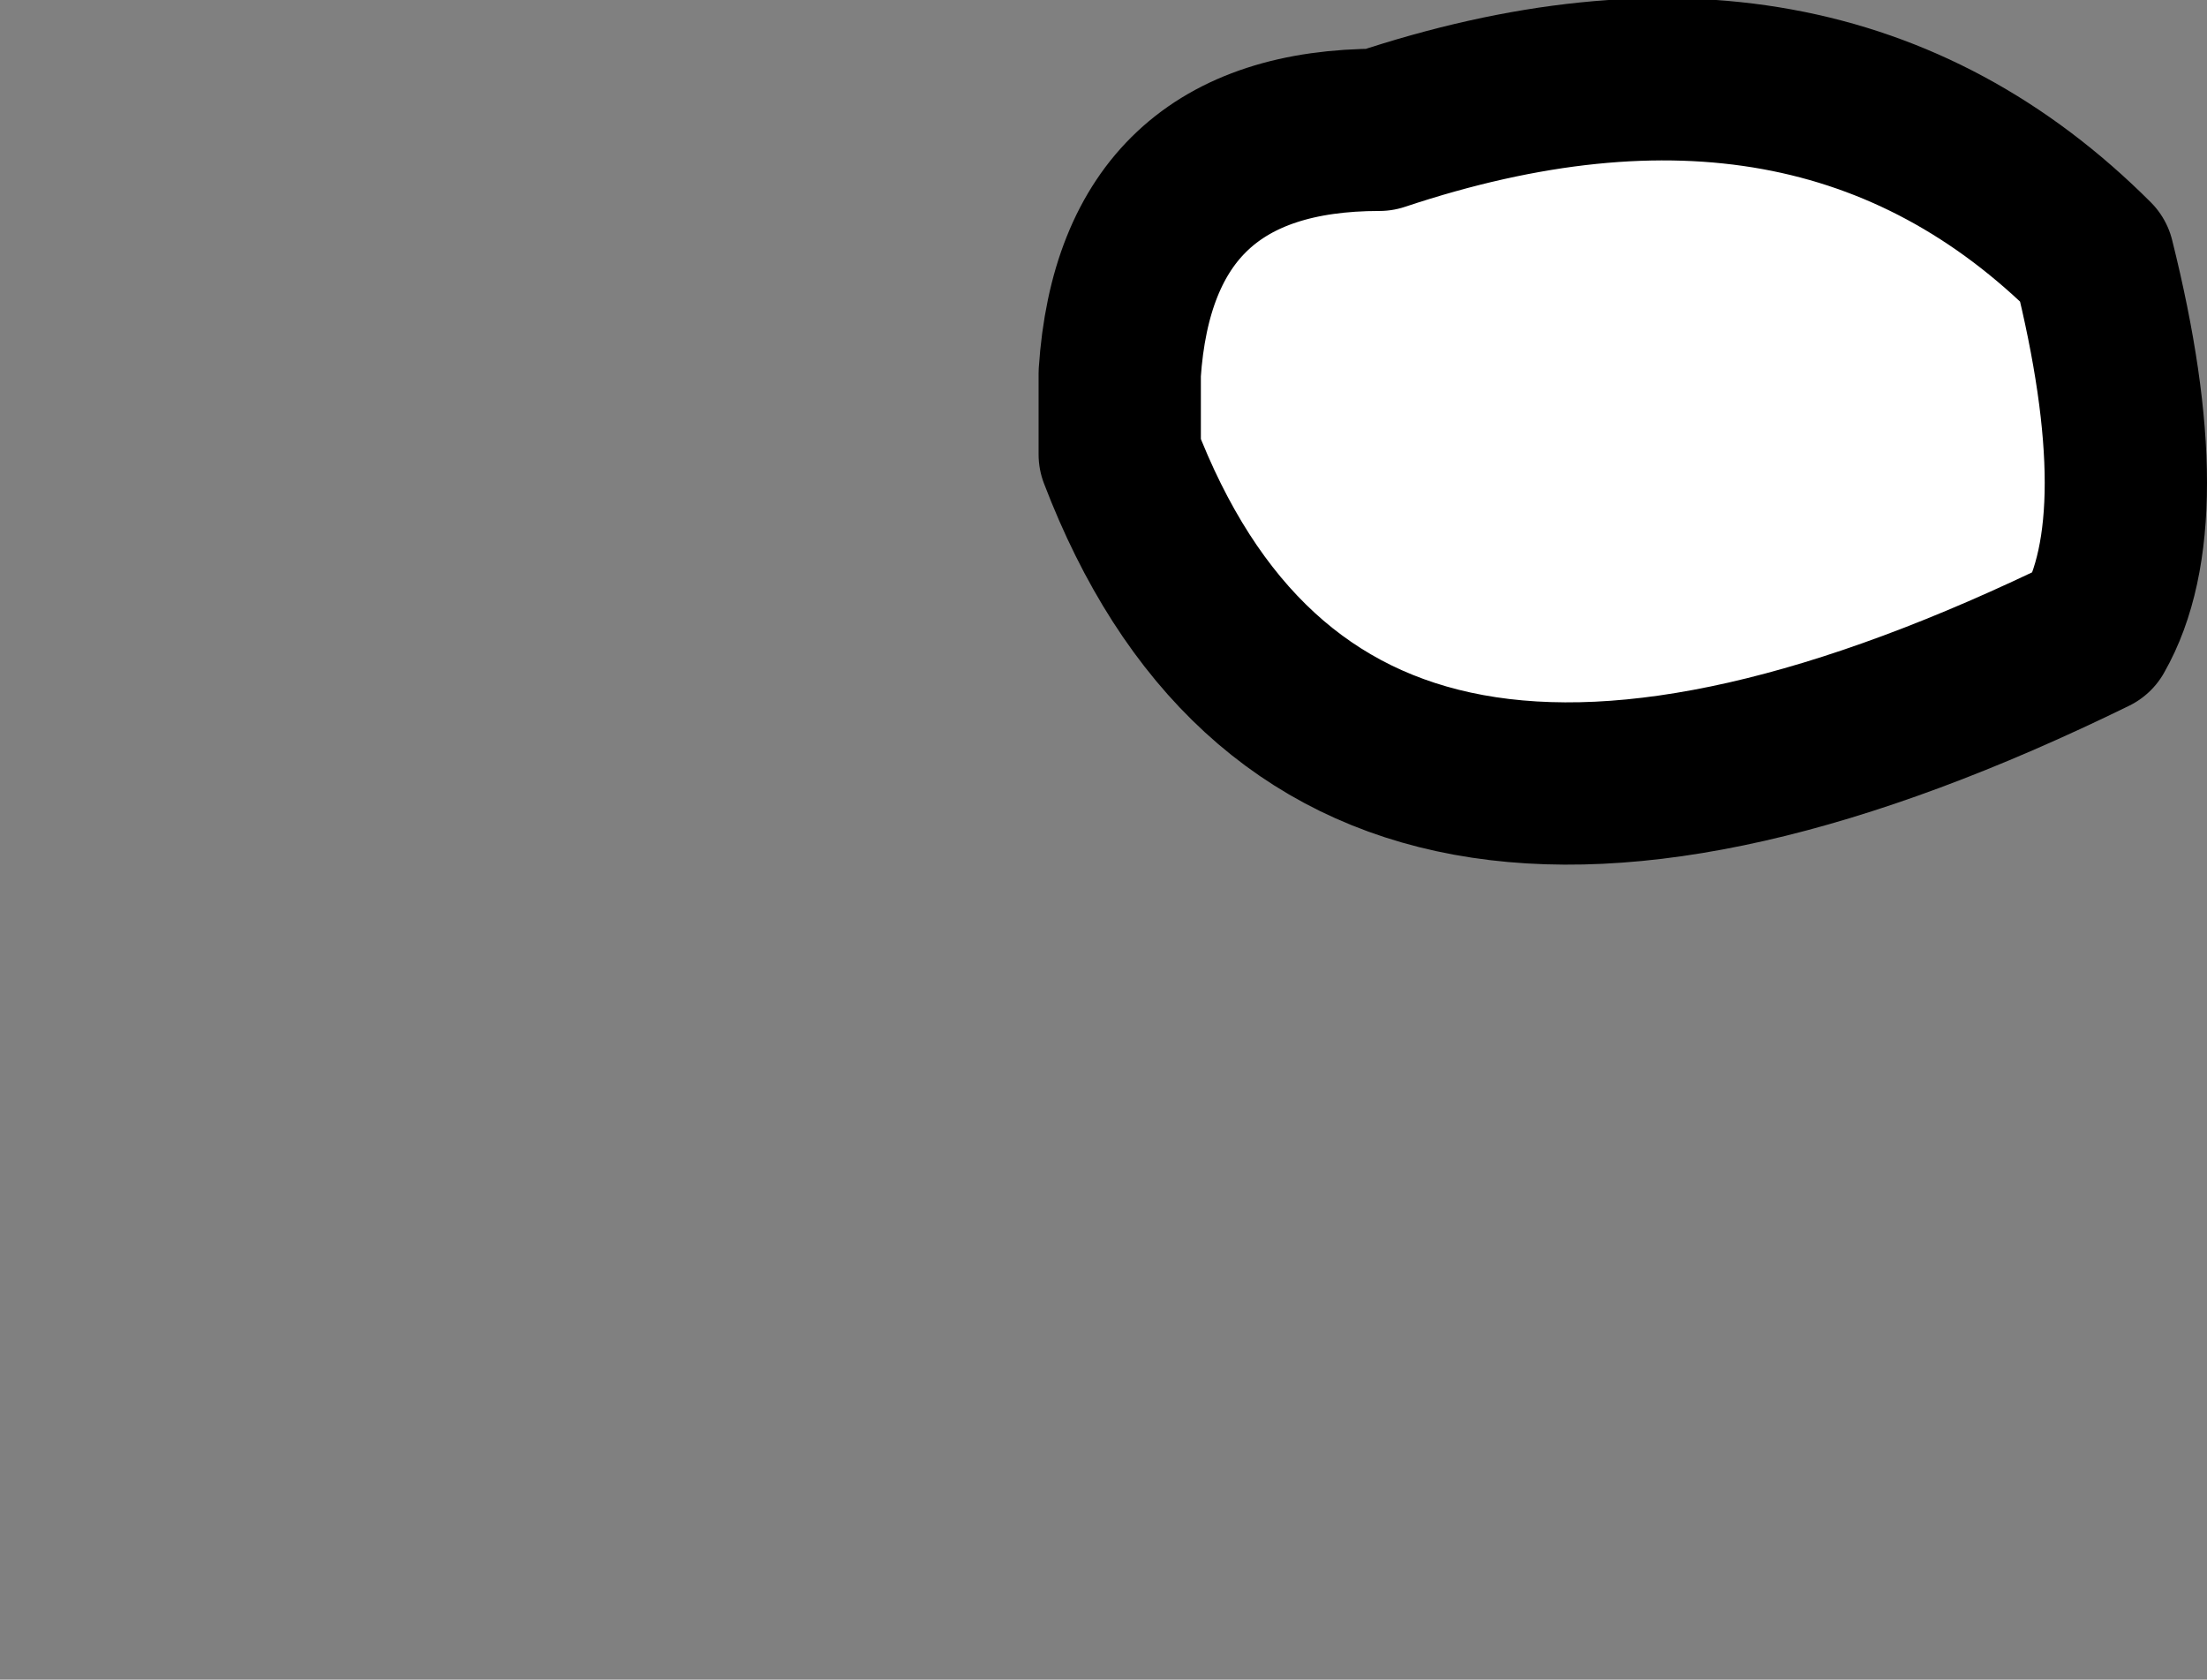 <?xml version="1.0" encoding="UTF-8" standalone="no"?>
<svg xmlns:ffdec="https://www.free-decompiler.com/flash" xmlns:xlink="http://www.w3.org/1999/xlink" ffdec:objectType="morphshape" height="10.35px" width="13.6px" xmlns="http://www.w3.org/2000/svg">
  <rect width="100%" height="100%" fill="#808080" stroke="none"/>
  <g transform="matrix(1.0, 0.0, 0.0, 1.0, 10.0, 2.4)">
    <path d="M-3.1 -0.1 L-3.1 0.4 Q-1.8 3.8 2.9 1.5 3.3 0.8 2.9 -0.8 1.2 -2.5 -1.5 -1.6 -3.0 -1.6 -3.1 -0.1" fill="#ffffff" fill-rule="evenodd" stroke="none">
      <animate attributeName="fill" dur="2s" repeatCount="indefinite" values="#ffffff;#ffffff"/>
      <animate attributeName="fill-opacity" dur="2s" repeatCount="indefinite" values="1.0;1.0"/>
      <animate attributeName="d" dur="2s" repeatCount="indefinite" values="M-3.1 -0.1 L-3.1 0.4 Q-1.8 3.8 2.9 1.5 3.3 0.8 2.9 -0.8 1.2 -2.5 -1.5 -1.6 -3.0 -1.6 -3.1 -0.1;M-9.5 6.2 L-9.5 6.45 Q-8.85 8.15 -6.5 7.0 -6.3 6.65 -6.5 5.85 -7.35 5.0 -8.7 5.45 -9.45 5.45 -9.5 6.2"/>
    </path>
    <path d="M-3.1 -0.1 Q-3.0 -1.6 -1.5 -1.6 1.2 -2.5 2.9 -0.8 3.3 0.8 2.9 1.5 -1.8 3.8 -3.1 0.4 L-3.1 -0.1 Q-3.0 -1.6 -1.5 -1.6 1.2 -2.5 2.9 -0.8 3.3 0.8 2.9 1.5 -1.8 3.8 -3.1 0.4 L-3.1 -0.1 Z" fill="none" stroke="#000000" stroke-linecap="round" stroke-linejoin="round" stroke-width="1.0">
      <animate attributeName="stroke" dur="2s" repeatCount="indefinite" values="#000000;#000001"/>
      <animate attributeName="stroke-width" dur="2s" repeatCount="indefinite" values="1.0;1.0"/>
      <animate attributeName="fill-opacity" dur="2s" repeatCount="indefinite" values="1.0;1.0"/>
      <animate attributeName="d" dur="2s" repeatCount="indefinite" values="M-3.1 -0.1 Q-3.0 -1.6 -1.5 -1.6 1.2 -2.5 2.9 -0.8 3.3 0.8 2.9 1.5 -1.8 3.8 -3.1 0.4 L-3.1 -0.1 Q-3.0 -1.6 -1.5 -1.6 1.2 -2.5 2.9 -0.8 3.3 0.8 2.9 1.5 -1.8 3.8 -3.1 0.4 L-3.1 -0.1 Z;M-9.5 6.2 Q-9.45 5.45 -8.7 5.45 -7.35 5.0 -6.5 5.85 -6.3 6.65 -6.5 7.0 -8.85 8.15 -9.5 6.45 L-9.5 6.2 Q-9.45 5.45 -8.7 5.45 -7.35 5.0 -6.5 5.85 -6.3 6.65 -6.5 7.0 -8.85 8.15 -9.5 6.45 L-9.5 6.2 Z"/>
    </path>
  </g>
</svg>
